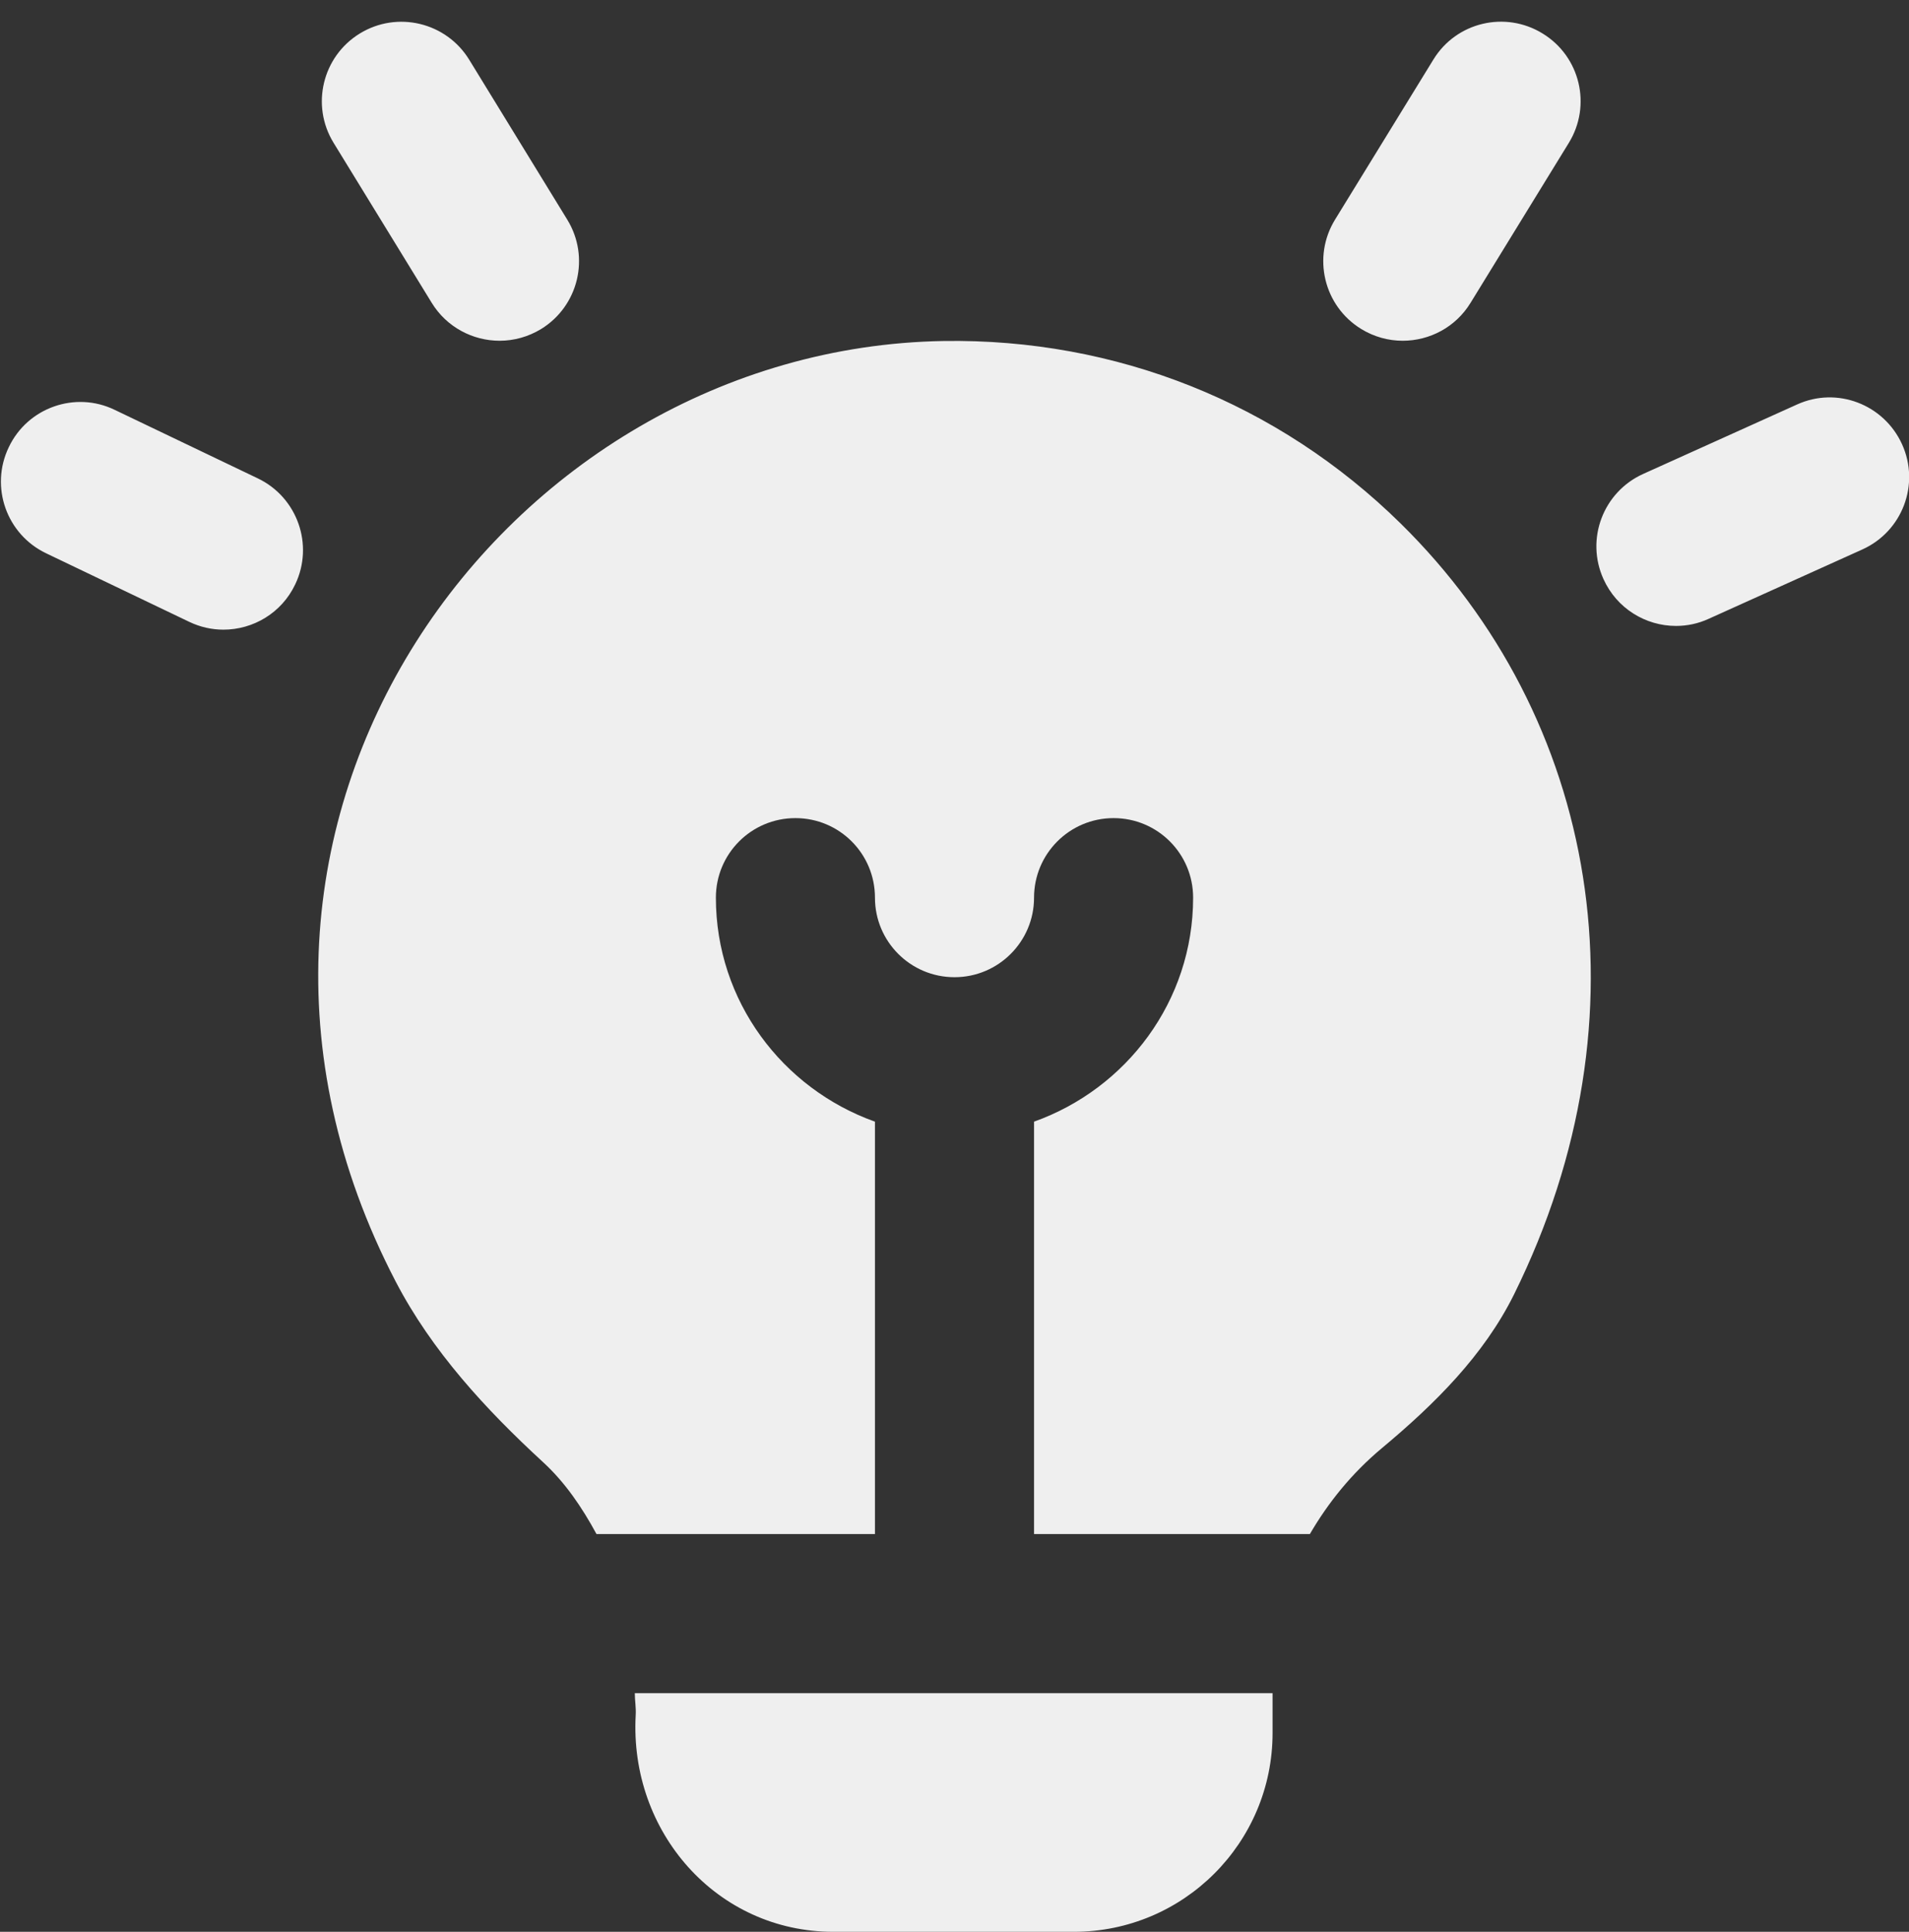 <svg width="84" height="85" viewBox="0 0 84 85" fill="none" xmlns="http://www.w3.org/2000/svg">
<rect x="0" y="0" width="84" height="85" fill="#333333" stroke="none"/>
<path d="M58.747 9.659L63.07 2.624C64.078 0.972 66.234 0.461 67.882 1.476C69.531 2.488 70.045 4.64 69.03 6.289L64.708 13.324C64.05 14.402 62.898 14.993 61.722 14.993C61.096 14.993 60.466 14.825 59.895 14.475C58.247 13.464 57.732 11.308 58.747 9.659ZM18.994 13.32C19.652 14.398 20.807 14.993 21.983 14.993C22.606 14.993 23.236 14.825 23.807 14.479C25.455 13.467 25.973 11.315 24.962 9.666L20.646 2.628C19.635 0.979 17.479 0.465 15.834 1.473C14.185 2.484 13.667 4.637 14.679 6.285L18.994 13.32ZM11.343 21.048L5.05 18.035C3.314 17.191 1.211 17.933 0.385 19.68C-0.452 21.423 0.287 23.512 2.03 24.345L8.323 27.359C8.809 27.593 9.324 27.705 9.831 27.705C11.137 27.705 12.39 26.974 12.988 25.717C13.825 23.974 13.086 21.881 11.343 21.048ZM41.524 15.004C22.225 15.322 6.93 36.238 17.409 56.384C19.001 59.443 21.364 62.005 23.901 64.34C24.864 65.225 25.609 66.321 26.246 67.497H38.5V49.353C34.436 47.904 31.5 44.054 31.5 39.497C31.5 37.561 33.064 35.997 35 35.997C36.935 35.997 38.5 37.561 38.5 39.497C38.5 41.432 40.068 42.997 42 42.997C43.932 42.997 45.5 41.429 45.5 39.497C45.5 37.565 47.064 35.997 49 35.997C50.935 35.997 52.5 37.561 52.5 39.497C52.5 44.054 49.563 47.904 45.5 49.353V67.497H57.638C58.436 66.128 59.465 64.837 60.812 63.713C63.119 61.788 65.289 59.643 66.622 56.951C72.702 44.656 70.29 31.545 61.631 23.033C56.238 17.727 49.094 14.888 41.524 15.004ZM27.972 75.473C27.692 80.604 31.535 85 36.673 85H47.246C52.08 85 55.996 81.084 55.996 76.25V74.5H27.933C27.933 74.829 27.993 75.137 27.972 75.473ZM83.695 19.55C82.897 17.79 80.829 16.995 79.068 17.8L72.306 20.852C70.542 21.647 69.758 23.719 70.556 25.479C71.141 26.774 72.411 27.541 73.748 27.541C74.228 27.541 74.718 27.443 75.183 27.229L81.945 24.177C83.709 23.383 84.493 21.311 83.695 19.55Z" fill="#EFEFEF"/>
</svg>
